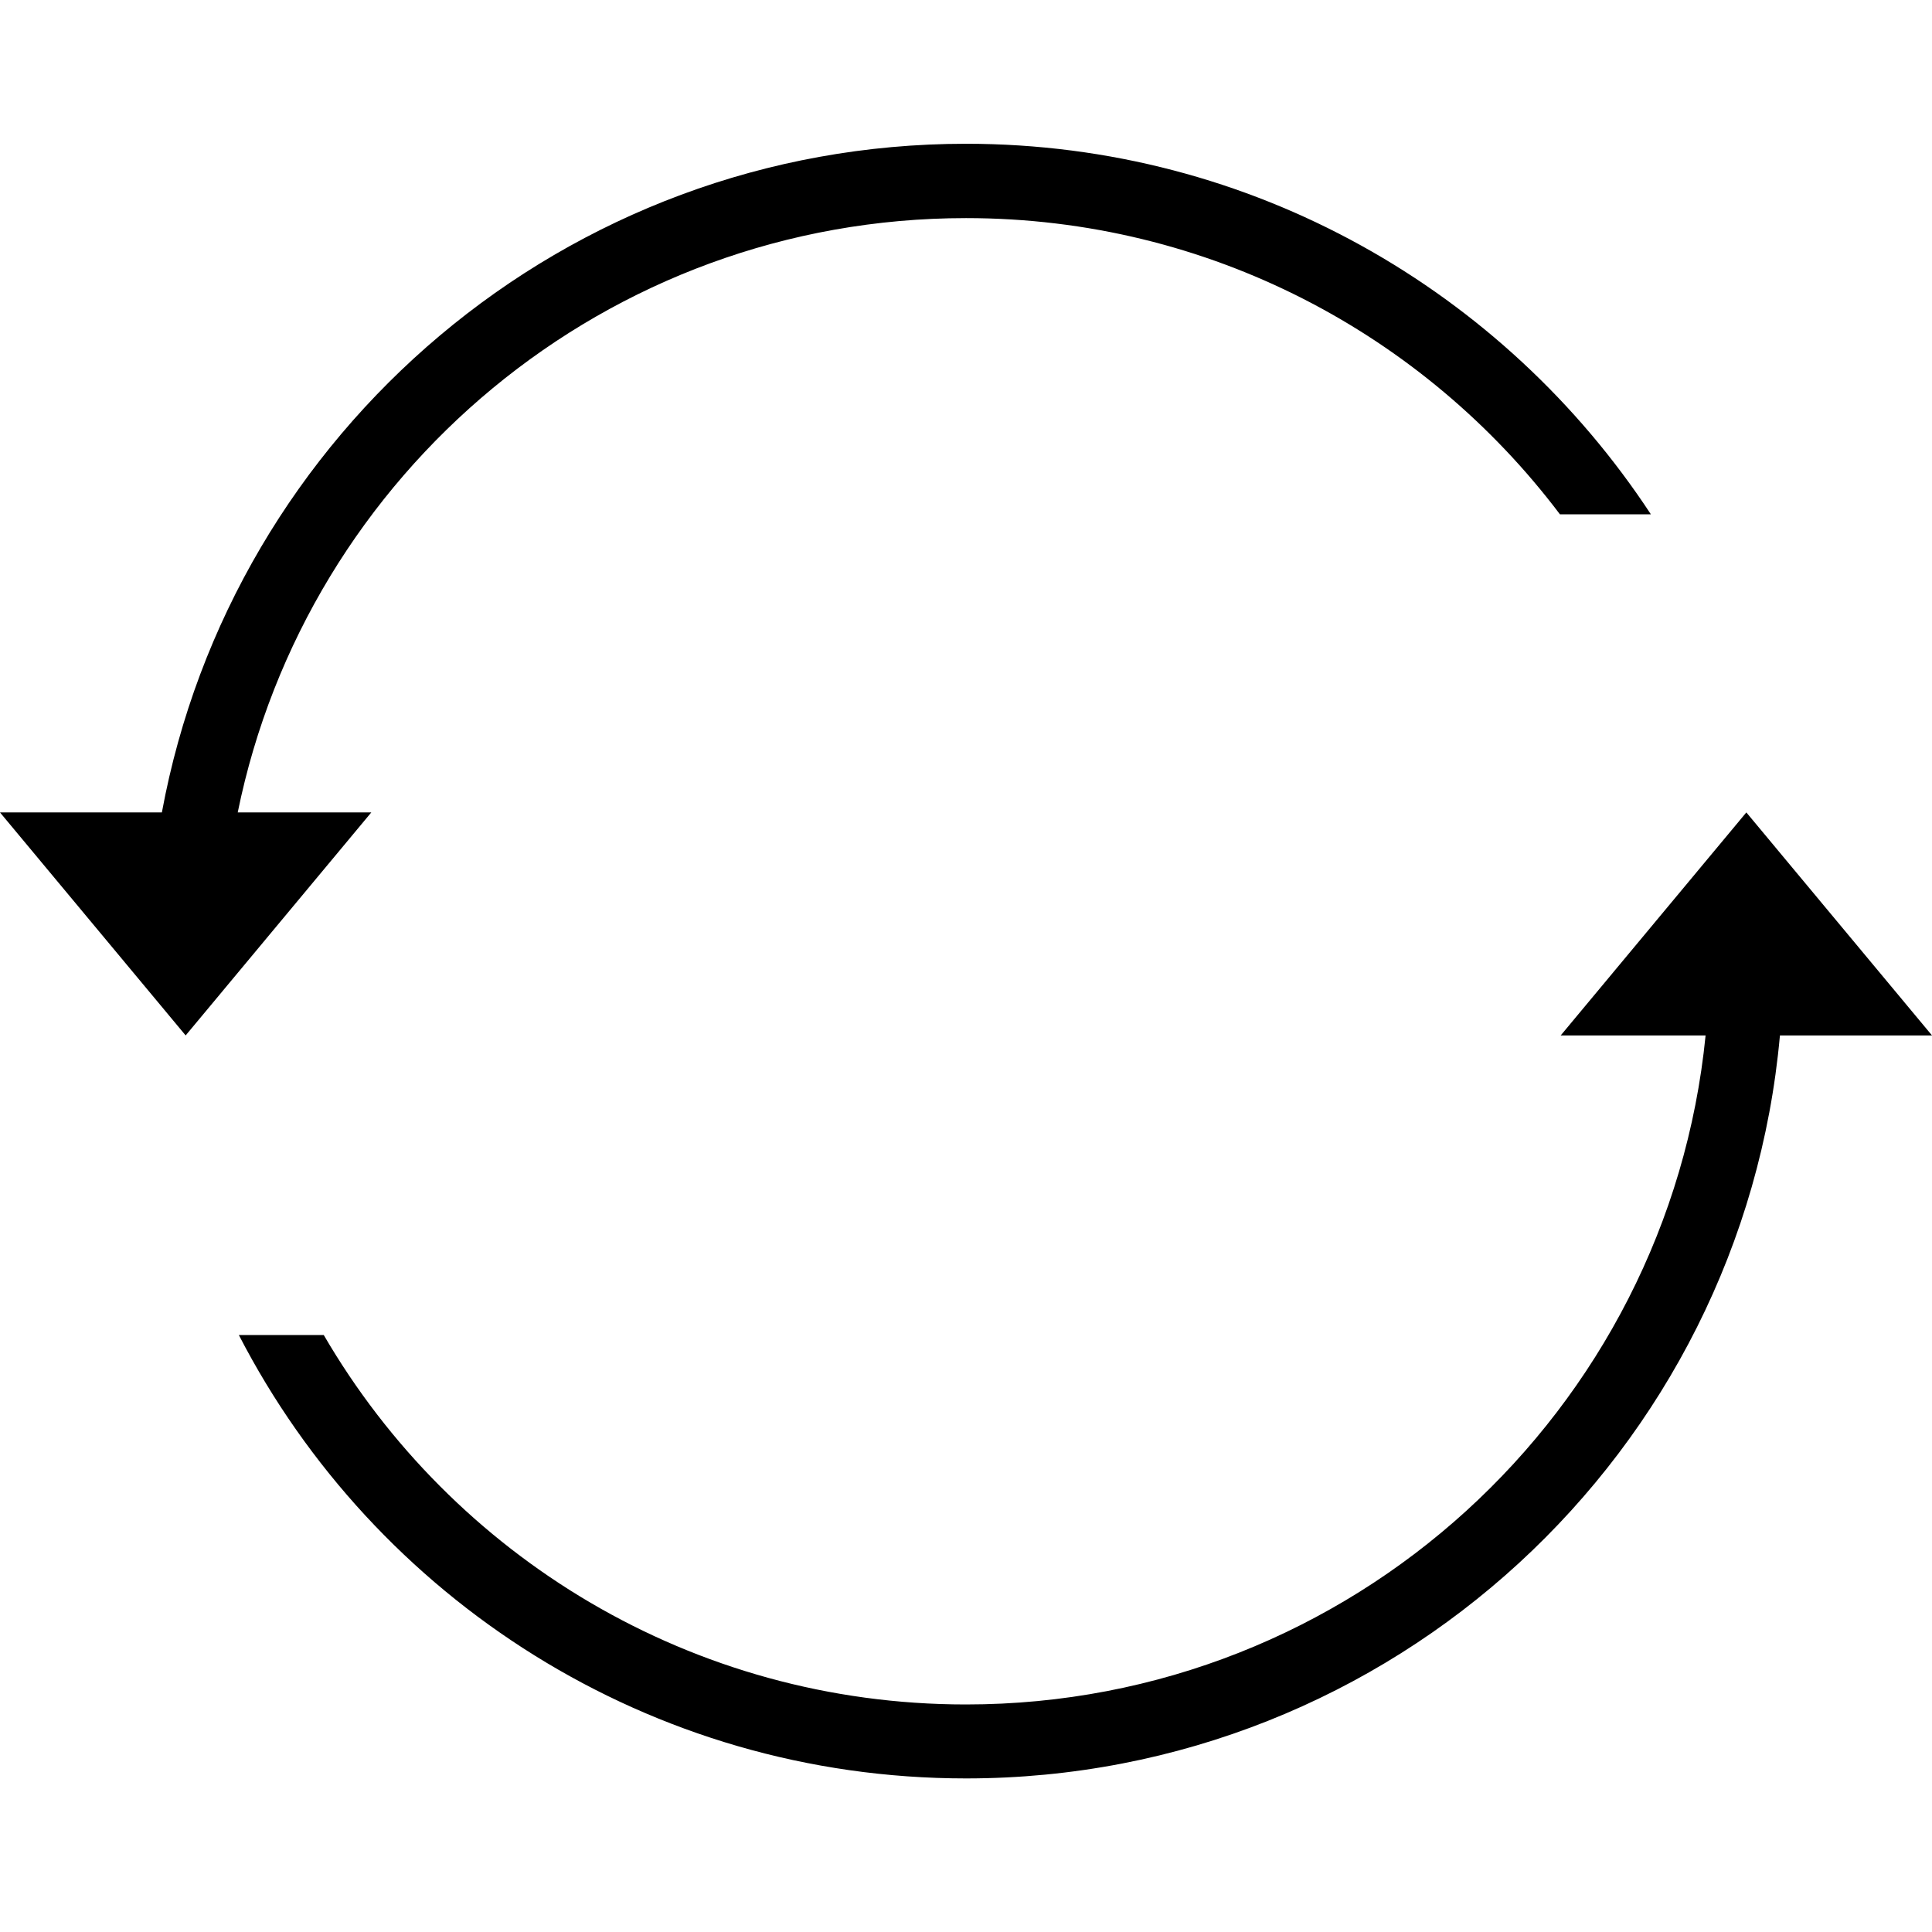<?xml version="1.0" encoding="utf-8"?>
<!-- Generator: Adobe Illustrator 18.1.0, SVG Export Plug-In . SVG Version: 6.00 Build 0)  -->
<!DOCTYPE svg PUBLIC "-//W3C//DTD SVG 1.1//EN" "http://www.w3.org/Graphics/SVG/1.1/DTD/svg11.dtd">
<svg version="1.1" id="refresh" xmlns="http://www.w3.org/2000/svg" xmlns:xlink="http://www.w3.org/1999/xlink" x="0px" y="0px"
	 viewBox="0 0 512 512" enable-background="new 0 0 512 512" xml:space="preserve">
<g id="arrow">
	<path id="toleft" d="M256,451.7c-72.6,0-136.1-39.3-170.2-97.9H63.3c36,69.8,108.8,117.5,192.7,117.5c113,0,205.8-86.5,215.7-196.9
		H512l-49.2-59.1l-49.2,59.1H452C442.1,374,358.1,451.7,256,451.7z"/>
	<path id="toright" d="M256,38.1c-106.2,0-194.5,76.4-213.1,177.2H0l49.2,59.1l49.2-59.1H63c18.3-89.9,97.7-157.5,193-157.5
		c64.3,0,121.4,30.8,157.4,78.5h24.1C398.7,77.2,331.9,38.1,256,38.1z"/>
</g>
</svg>
